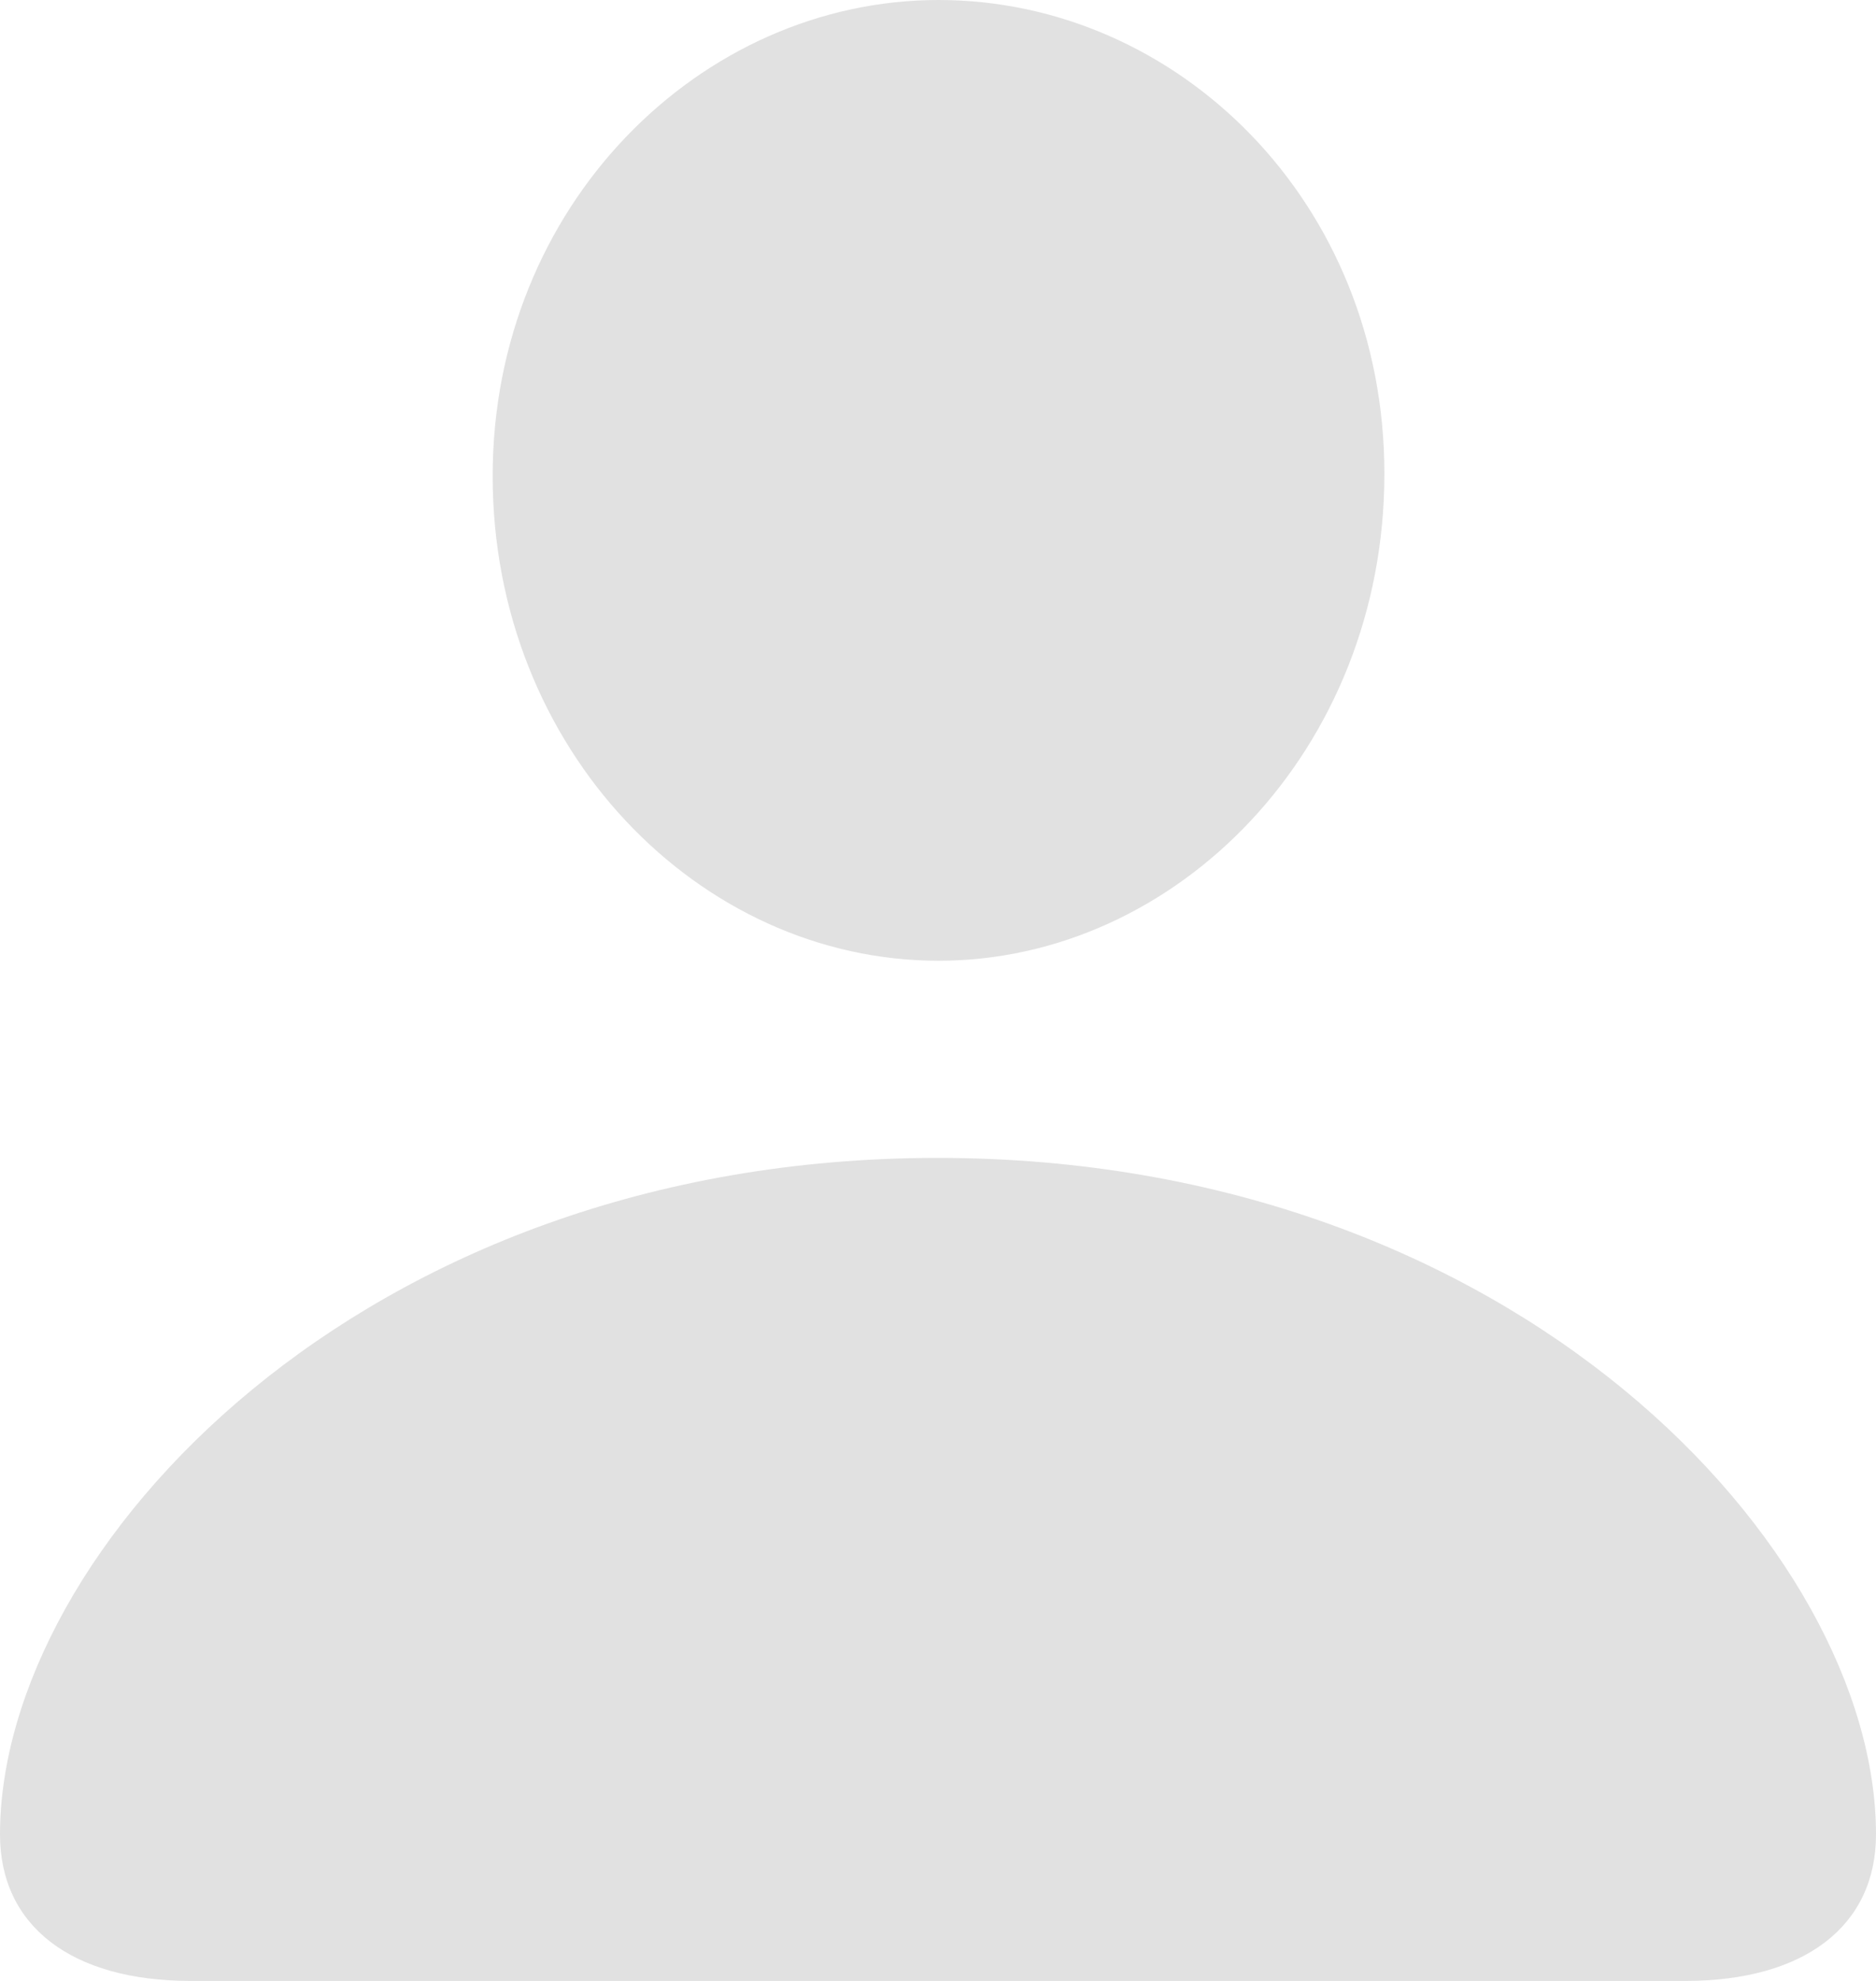 <?xml version="1.0" encoding="UTF-8"?>
<svg width="18" height="19" viewBox="0 0 18 19" fill="none" xmlns="http://www.w3.org/2000/svg">
<path d="M9.005 9.215C6.706 9.215 4.727 7.186 4.727 4.565C4.727 1.976 6.717 0 9.005 0C11.294 0 13.283 1.934 13.283 4.544C13.283 7.186 11.294 9.215 9.005 9.215ZM1.829 19C0.684 19 0 18.472 0 17.595C0 14.868 3.455 11.106 8.995 11.106C14.546 11.106 18 14.868 18 17.595C18 18.472 17.316 19 16.171 19H1.829Z" fill="#E1E1E1"/>
</svg>
